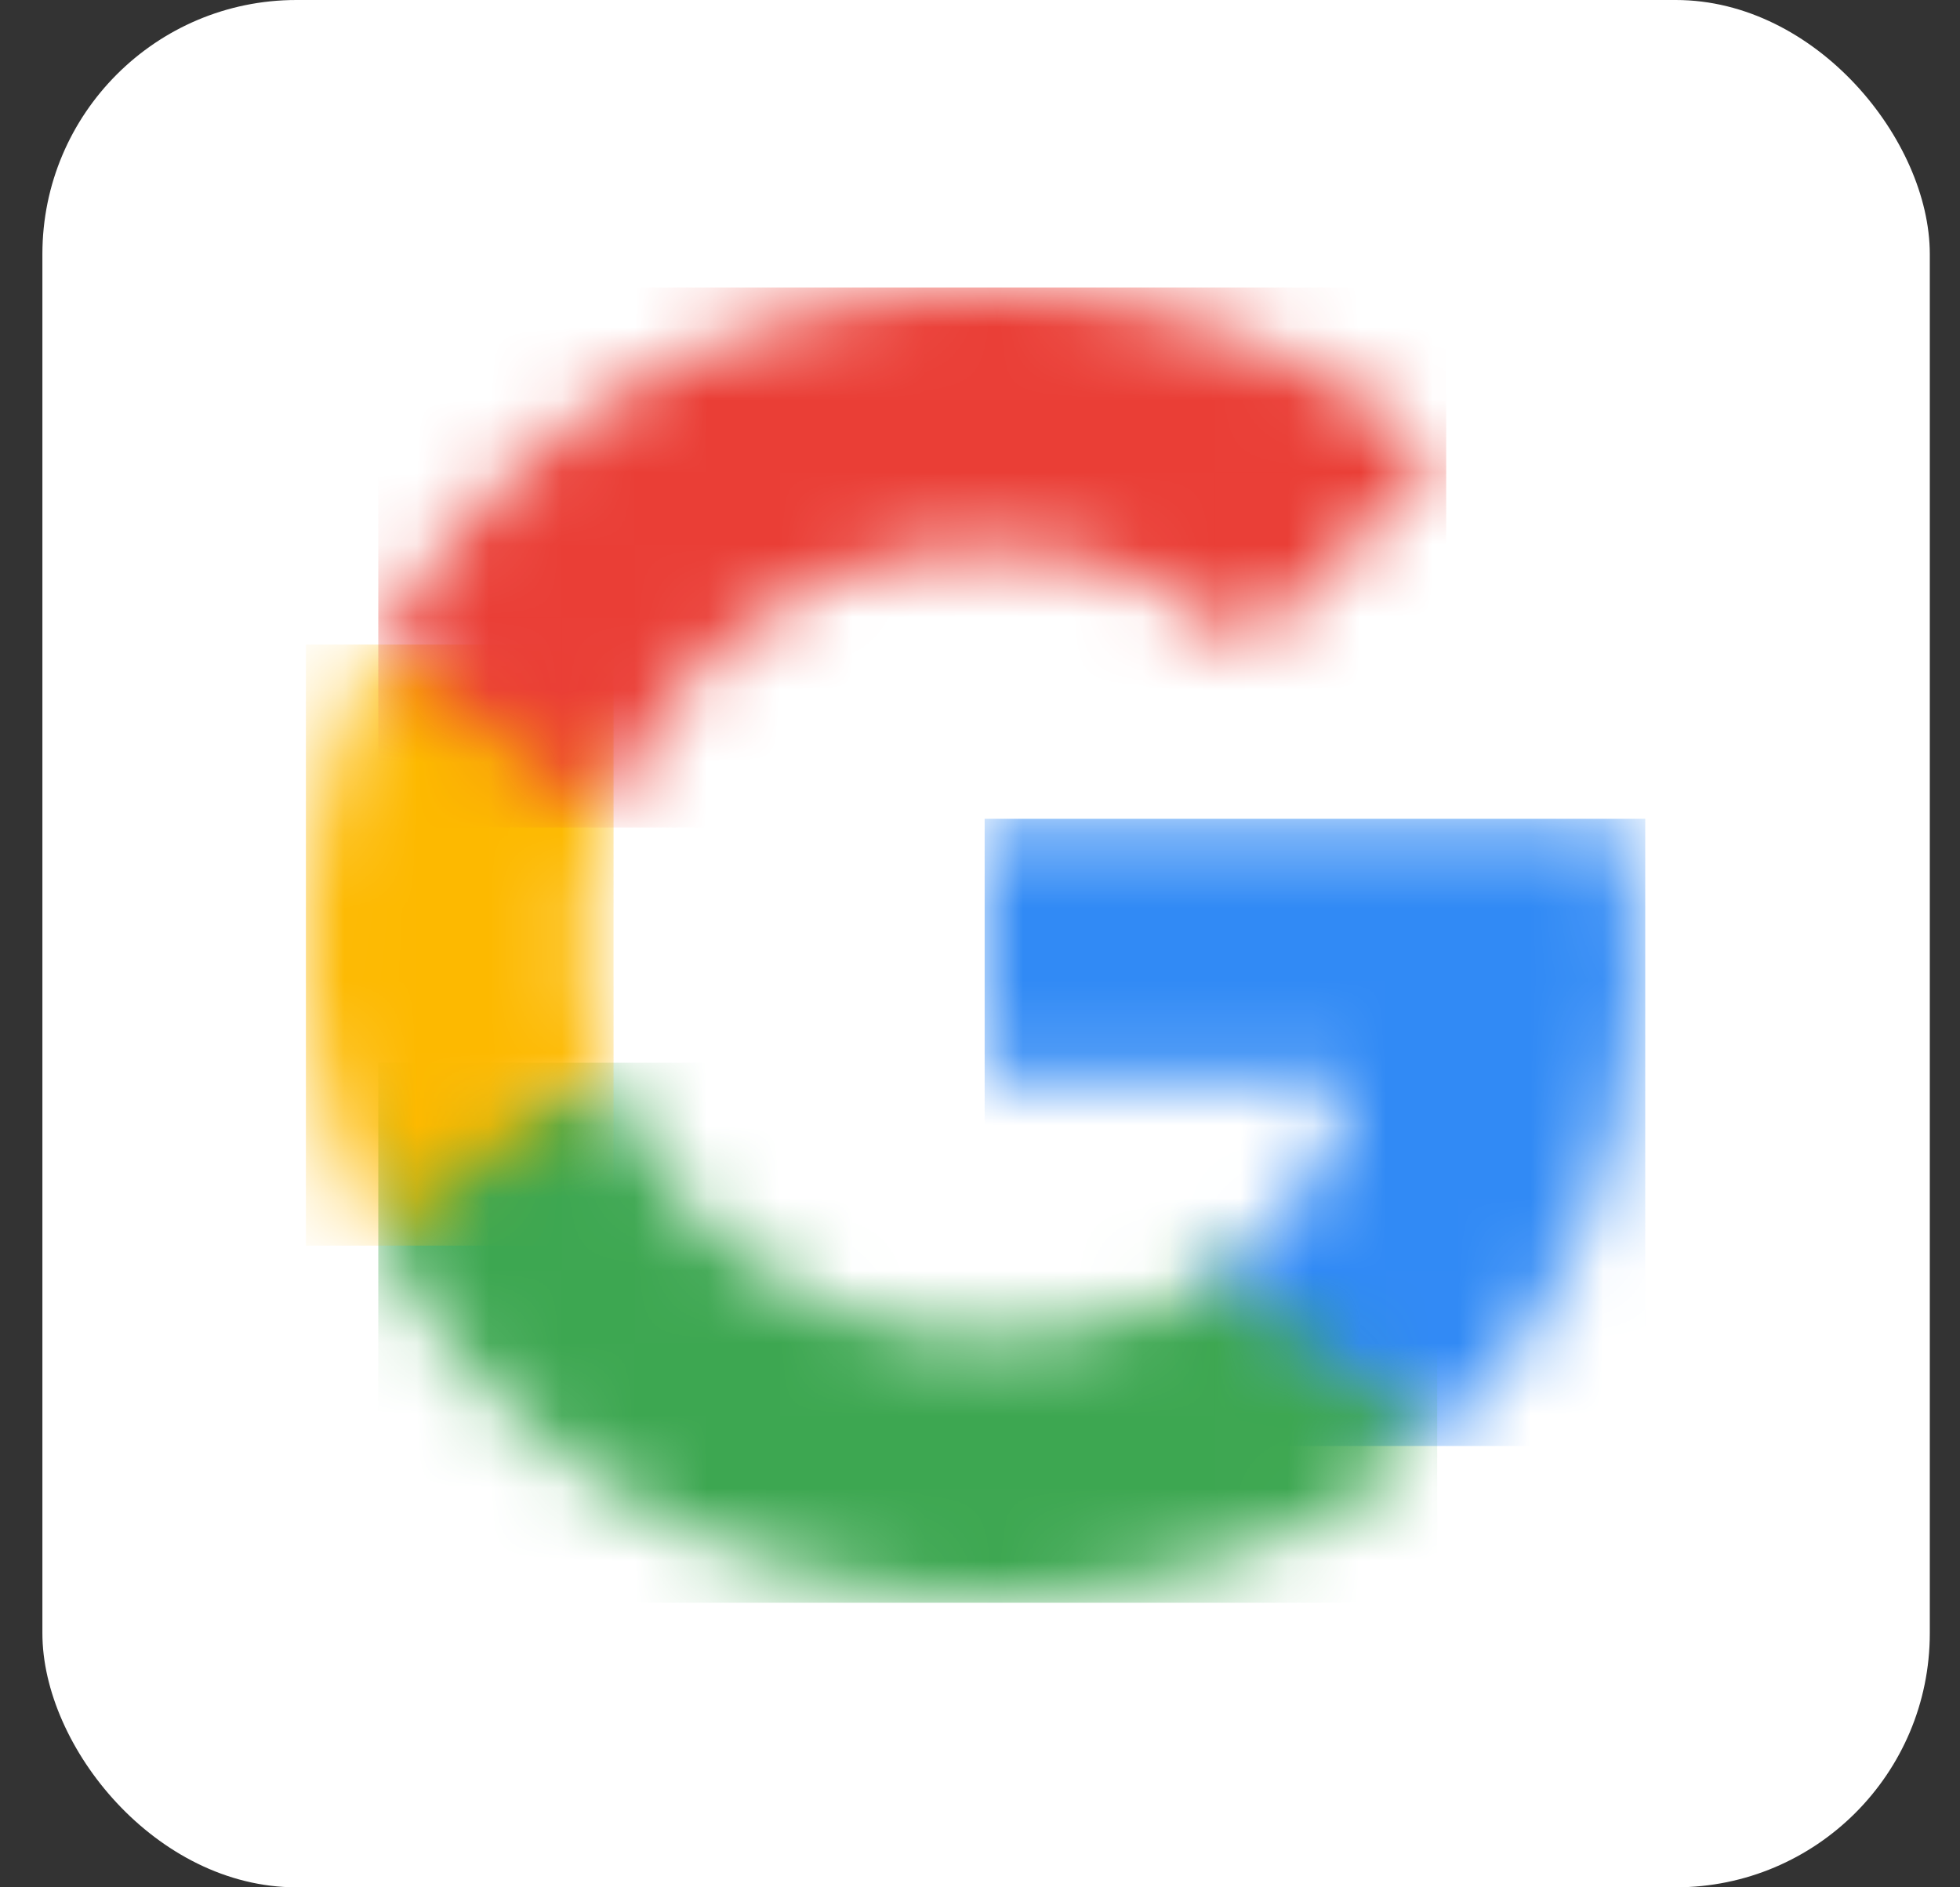 <svg xmlns="http://www.w3.org/2000/svg" xmlns:xlink="http://www.w3.org/1999/xlink" width="27" height="26"><rect width="100%" height="100%" fill="#333333" stroke="none"/><defs><path id="a" d="M8.977 2.205c0 2.74-1.02 5.048-2.789 6.615H3.167V6.561c.99-.638 1.649-1.591 1.866-2.716H0V.364h8.806c.111.589.17 1.202.17 1.841z"/><path id="c" d="M9.35 8C5.697 8 2.534 5.983.995 3.042V.71h3.124a5.553 5.553 0 0 0 5.233 3.71c1.258 0 2.329-.319 3.166-.859L15.54 5.82C13.992 7.194 11.875 8 9.35 8z"/><path id="e" d="M4.118 6.71L.994 9.042A8.731 8.731 0 0 1 0 5 8.74 8.74 0 0 1 .994.958h3.124V3.29A5.227 5.227 0 0 0 3.825 5c0 .593.106 1.17.293 1.71z"/><path id="g" d="M9.35 3.58a5.553 5.553 0 0 0-5.232 3.71L.994 4.958C2.533 2.017 5.696 0 9.351 0c2.52 0 4.637.892 6.256 2.344l-2.682 2.581c-.969-.891-2.202-1.345-3.574-1.345z"/></defs><g fill="none" fill-rule="evenodd"><rect width="26" height="26" x=".584" fill="#FFF" rx="3.5"/><g transform="translate(13.584 11)"><mask id="b" fill="#fff"><use xlink:href="#a"/></mask><path fill="#318AF5" d="M-.02 8.92h9.1V.28h-9.1z" mask="url(#b)"/></g><g transform="translate(4.234 14)"><mask id="d" fill="#fff"><use xlink:href="#c"/></mask><path fill="#3DA751" d="M.977 8.08h14.587V.64H.977z" mask="url(#d)"/></g><g transform="translate(4.234 8)"><mask id="f" fill="#fff"><use xlink:href="#e"/></mask><path fill="#FDB900" d="M-.02 9.16h4.238V.88H-.02z" mask="url(#f)"/></g><g transform="translate(4.234 4)"><mask id="h" fill="#fff"><use xlink:href="#g"/></mask><path fill="#EA3E36" d="M.977 7.4h14.711V-.04H.977z" mask="url(#h)"/></g></g></svg>